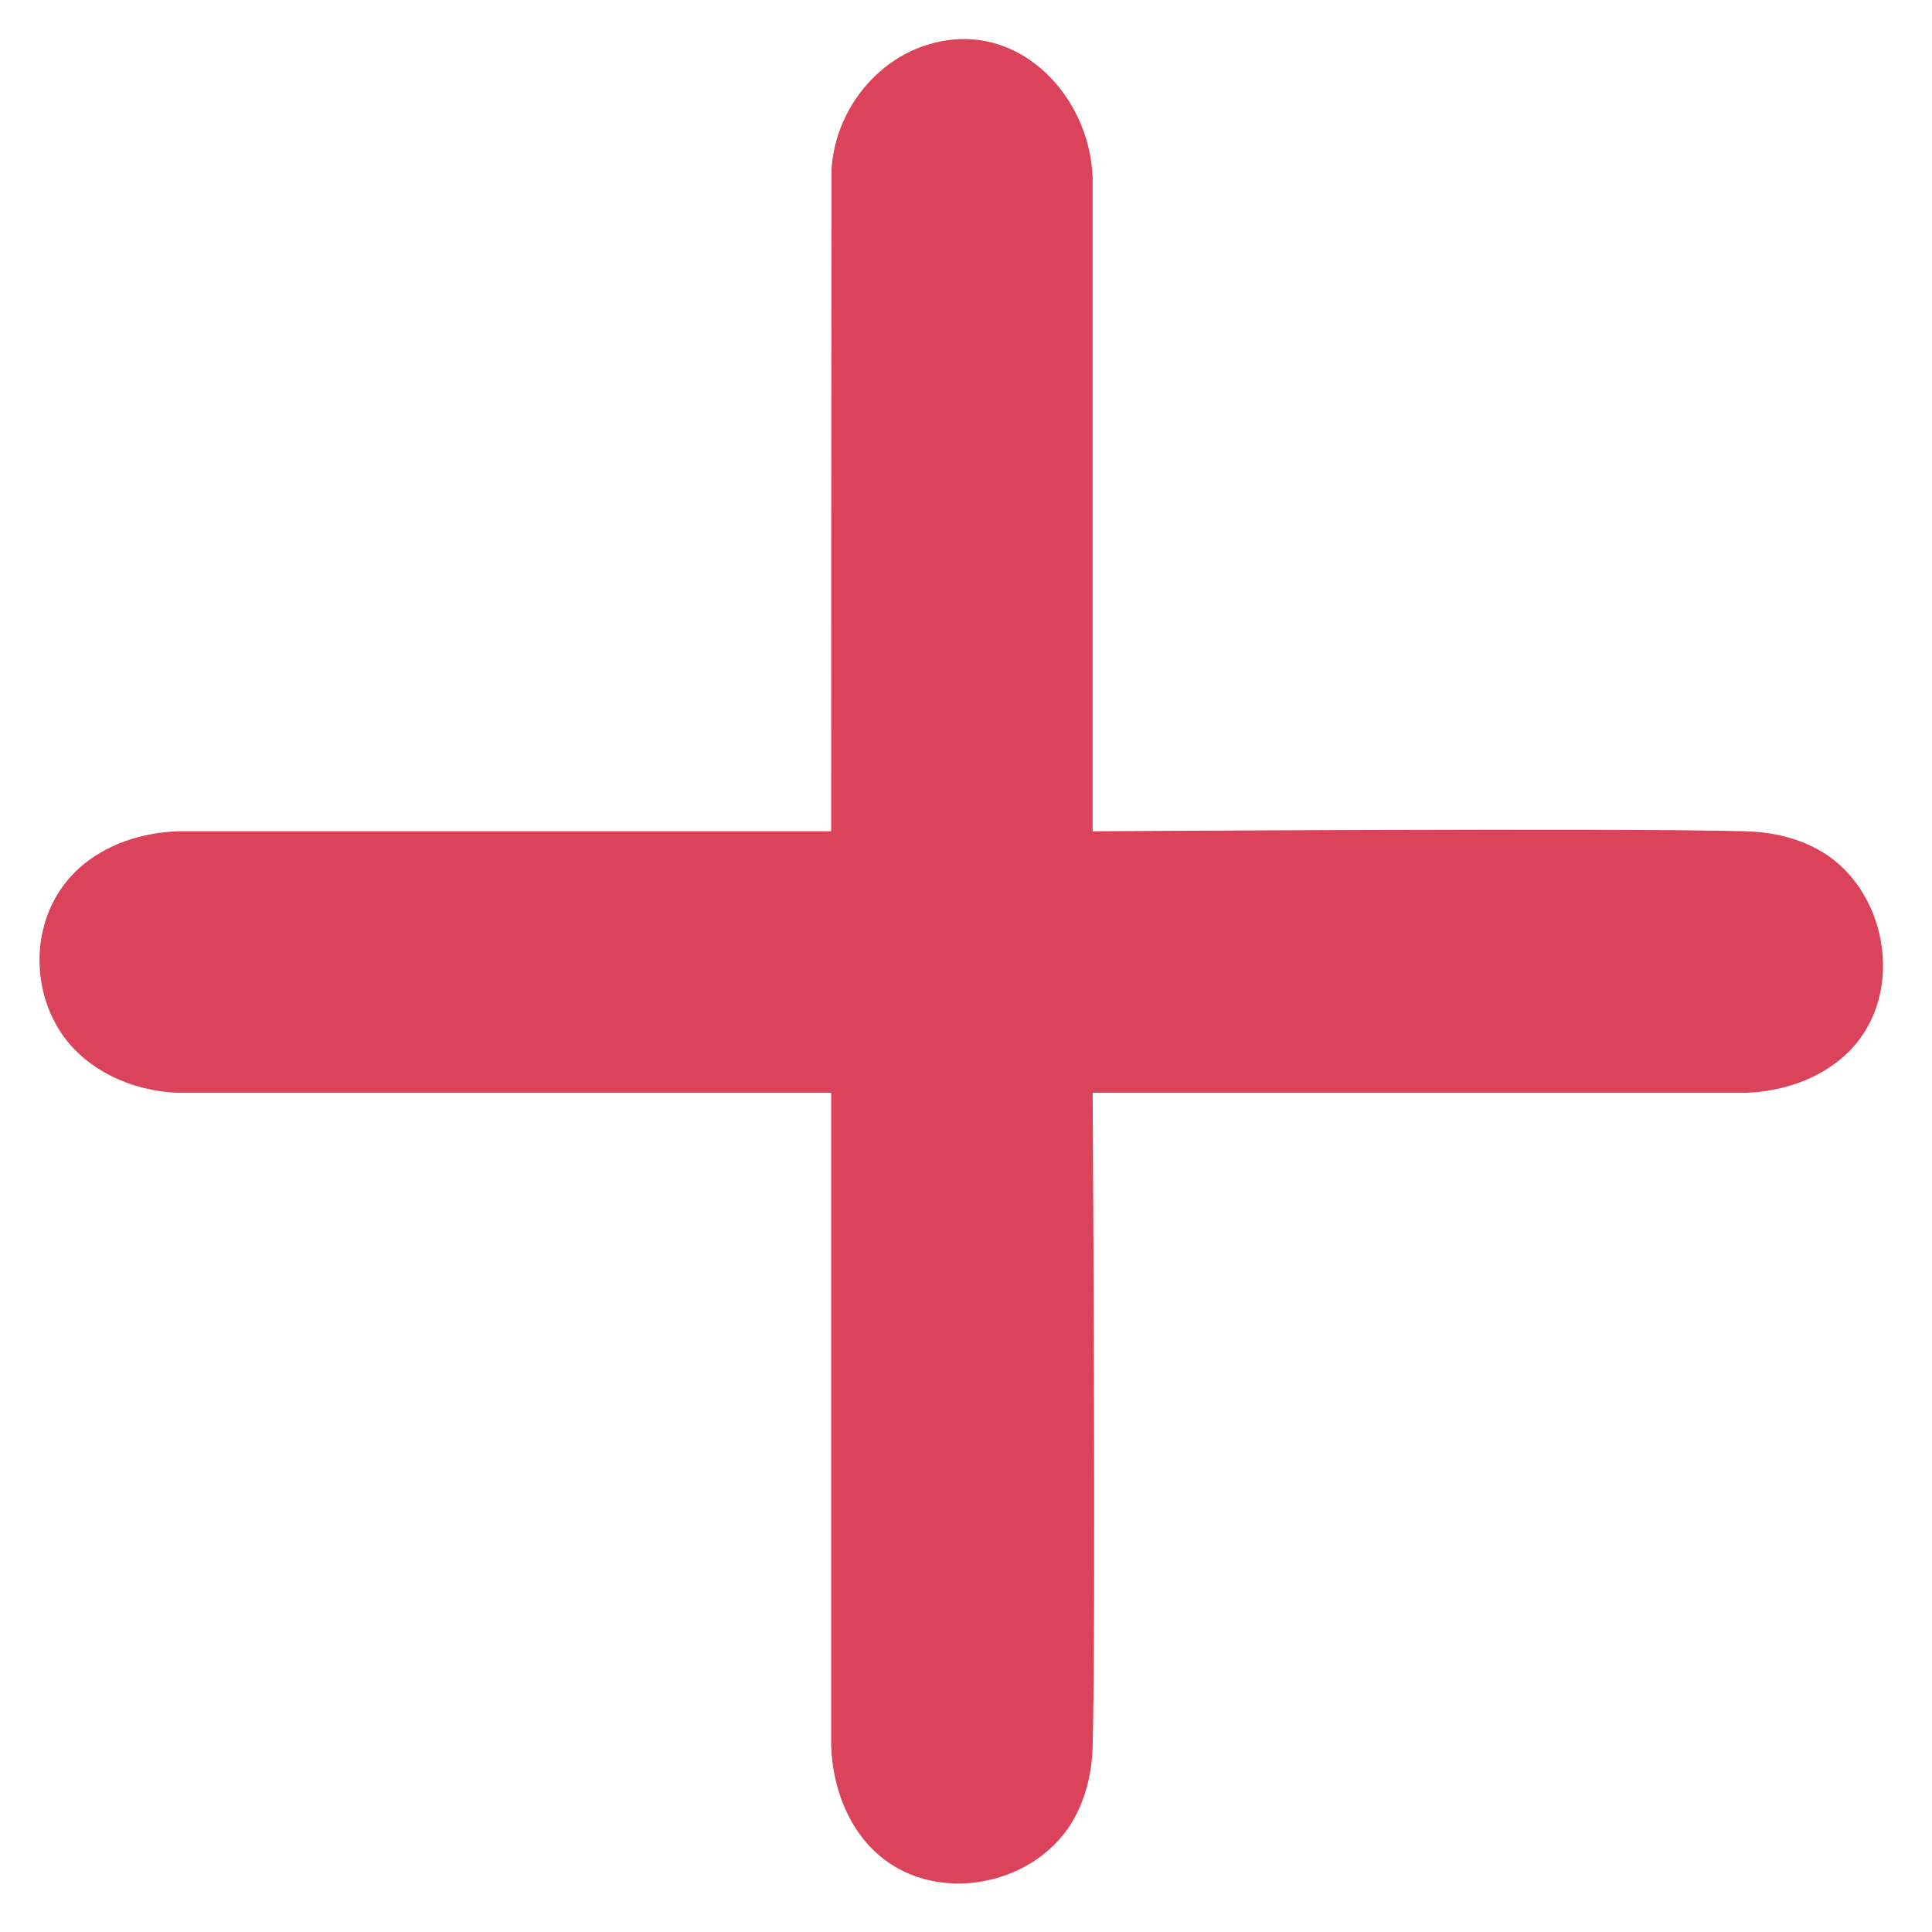 <?xml version="1.0" encoding="UTF-8" standalone="no"?>
<!DOCTYPE svg PUBLIC "-//W3C//DTD SVG 1.1//EN" "http://www.w3.org/Graphics/SVG/1.1/DTD/svg11.dtd">
<svg width="100%" height="100%" viewBox="0 0 181 181" version="1.1" xmlns="http://www.w3.org/2000/svg" xmlns:xlink="http://www.w3.org/1999/xlink" xml:space="preserve" xmlns:serif="http://www.serif.com/" style="fill-rule:evenodd;clip-rule:evenodd;stroke-linejoin:round;stroke-miterlimit:1.414;">
    <g transform="matrix(1,0,0,1,0,-1451.91)">
        <g id="Plus-Red" transform="matrix(1,0,0,1,-1889.79,1451.91)">
            <rect x="1889.79" y="0" width="180.113" height="180.112" style="fill:none;"/>
            <g transform="matrix(1,0,0,1,1889.85,-1212.65)">
                <path d="M102.304,1315.03C102.304,1315.03 102.628,1364.85 102.304,1376.25C102.234,1378.71 101.684,1381.18 100.36,1383.38C96.585,1389.66 86.561,1391.41 81.22,1385.41C79.004,1382.91 77.934,1379.55 77.809,1376.25L77.809,1315.03L16.561,1315.03C12.392,1314.87 7.88,1312.94 5.51,1309.17C2.576,1304.51 3.017,1297.86 7.392,1293.95C9.88,1291.73 13.243,1290.66 16.558,1290.53L77.809,1290.53C77.809,1290.53 77.829,1228.77 77.842,1228.52C78.215,1222.28 83.24,1216.57 89.921,1216.31C90.106,1216.31 90.29,1216.3 90.475,1216.31C96.935,1216.44 102.048,1222.51 102.304,1229.28L102.304,1290.53C102.304,1290.53 152.133,1290.2 163.526,1290.53C165.99,1290.6 168.465,1291.15 170.662,1292.47C176.942,1296.25 178.609,1306.34 172.685,1311.61C170.194,1313.83 166.832,1314.9 163.532,1315.03L102.304,1315.03Z" style="fill:rgb(218,67,89);fill-rule:nonzero;"/>
            </g>
        </g>
    </g>
</svg>
